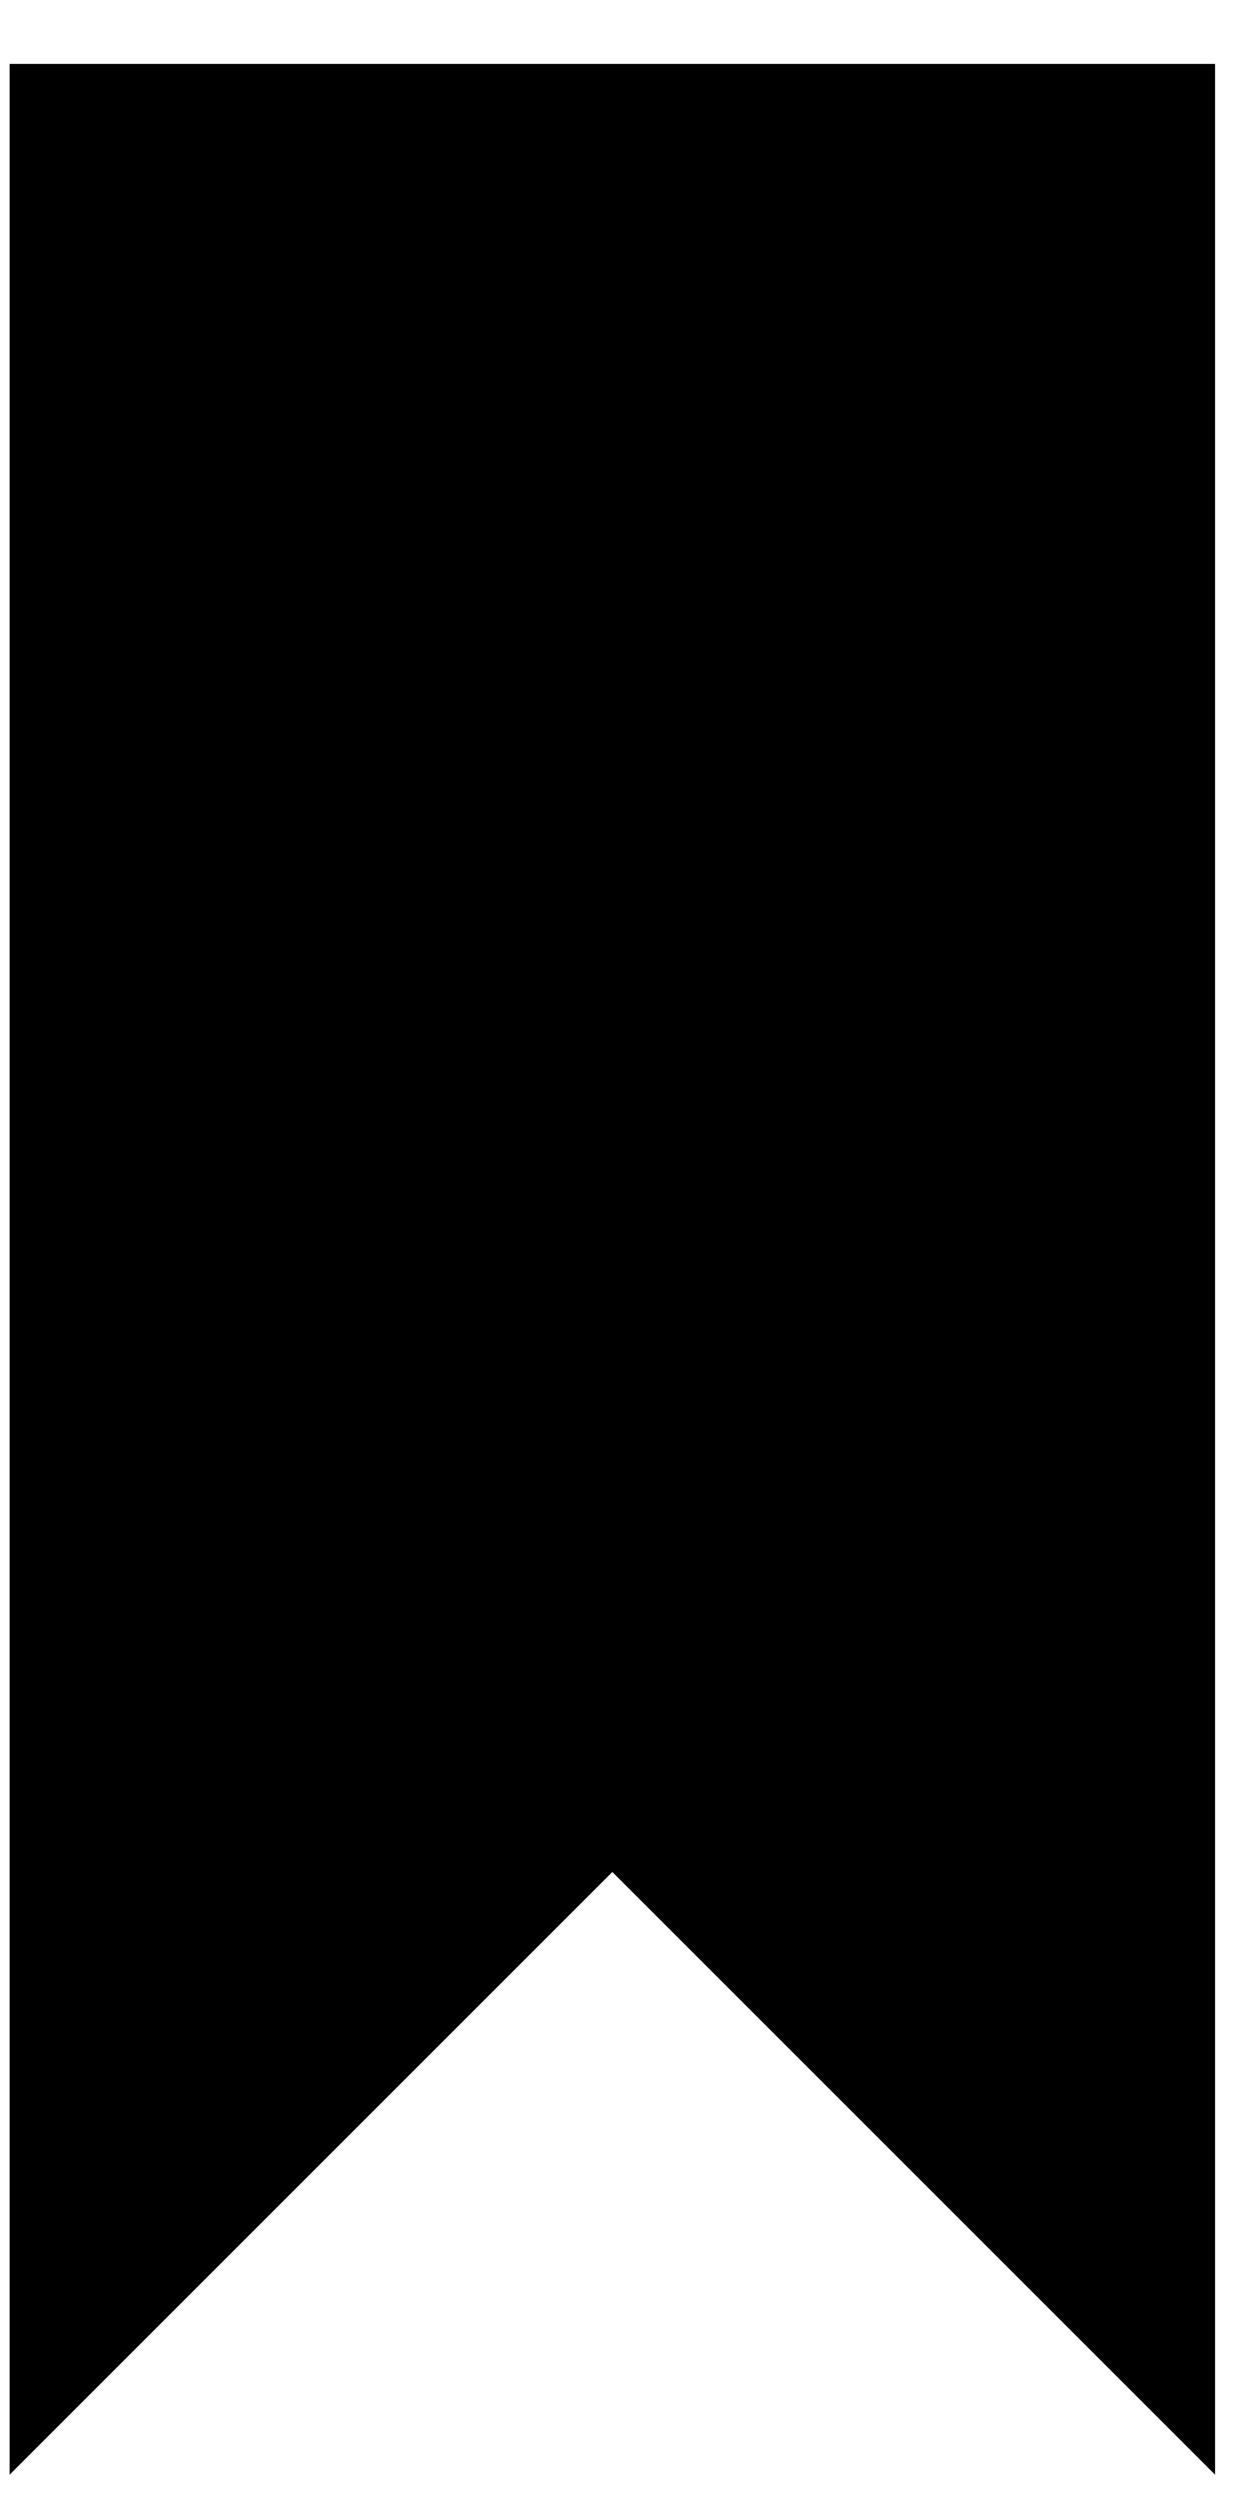 <svg width="17" height="34" viewBox="0 0 17 34" xmlns="http://www.w3.org/2000/svg" xmlns:sketch="http://www.bohemiancoding.com/sketch/ns"><title>bookmark</title><desc>Created with Sketch.</desc><path d="M.131.869v32.787l8.197-8.197 8.197 8.197v-32.787h-16.393z" sketch:type="MSShapeGroup" fill="#000"/></svg>